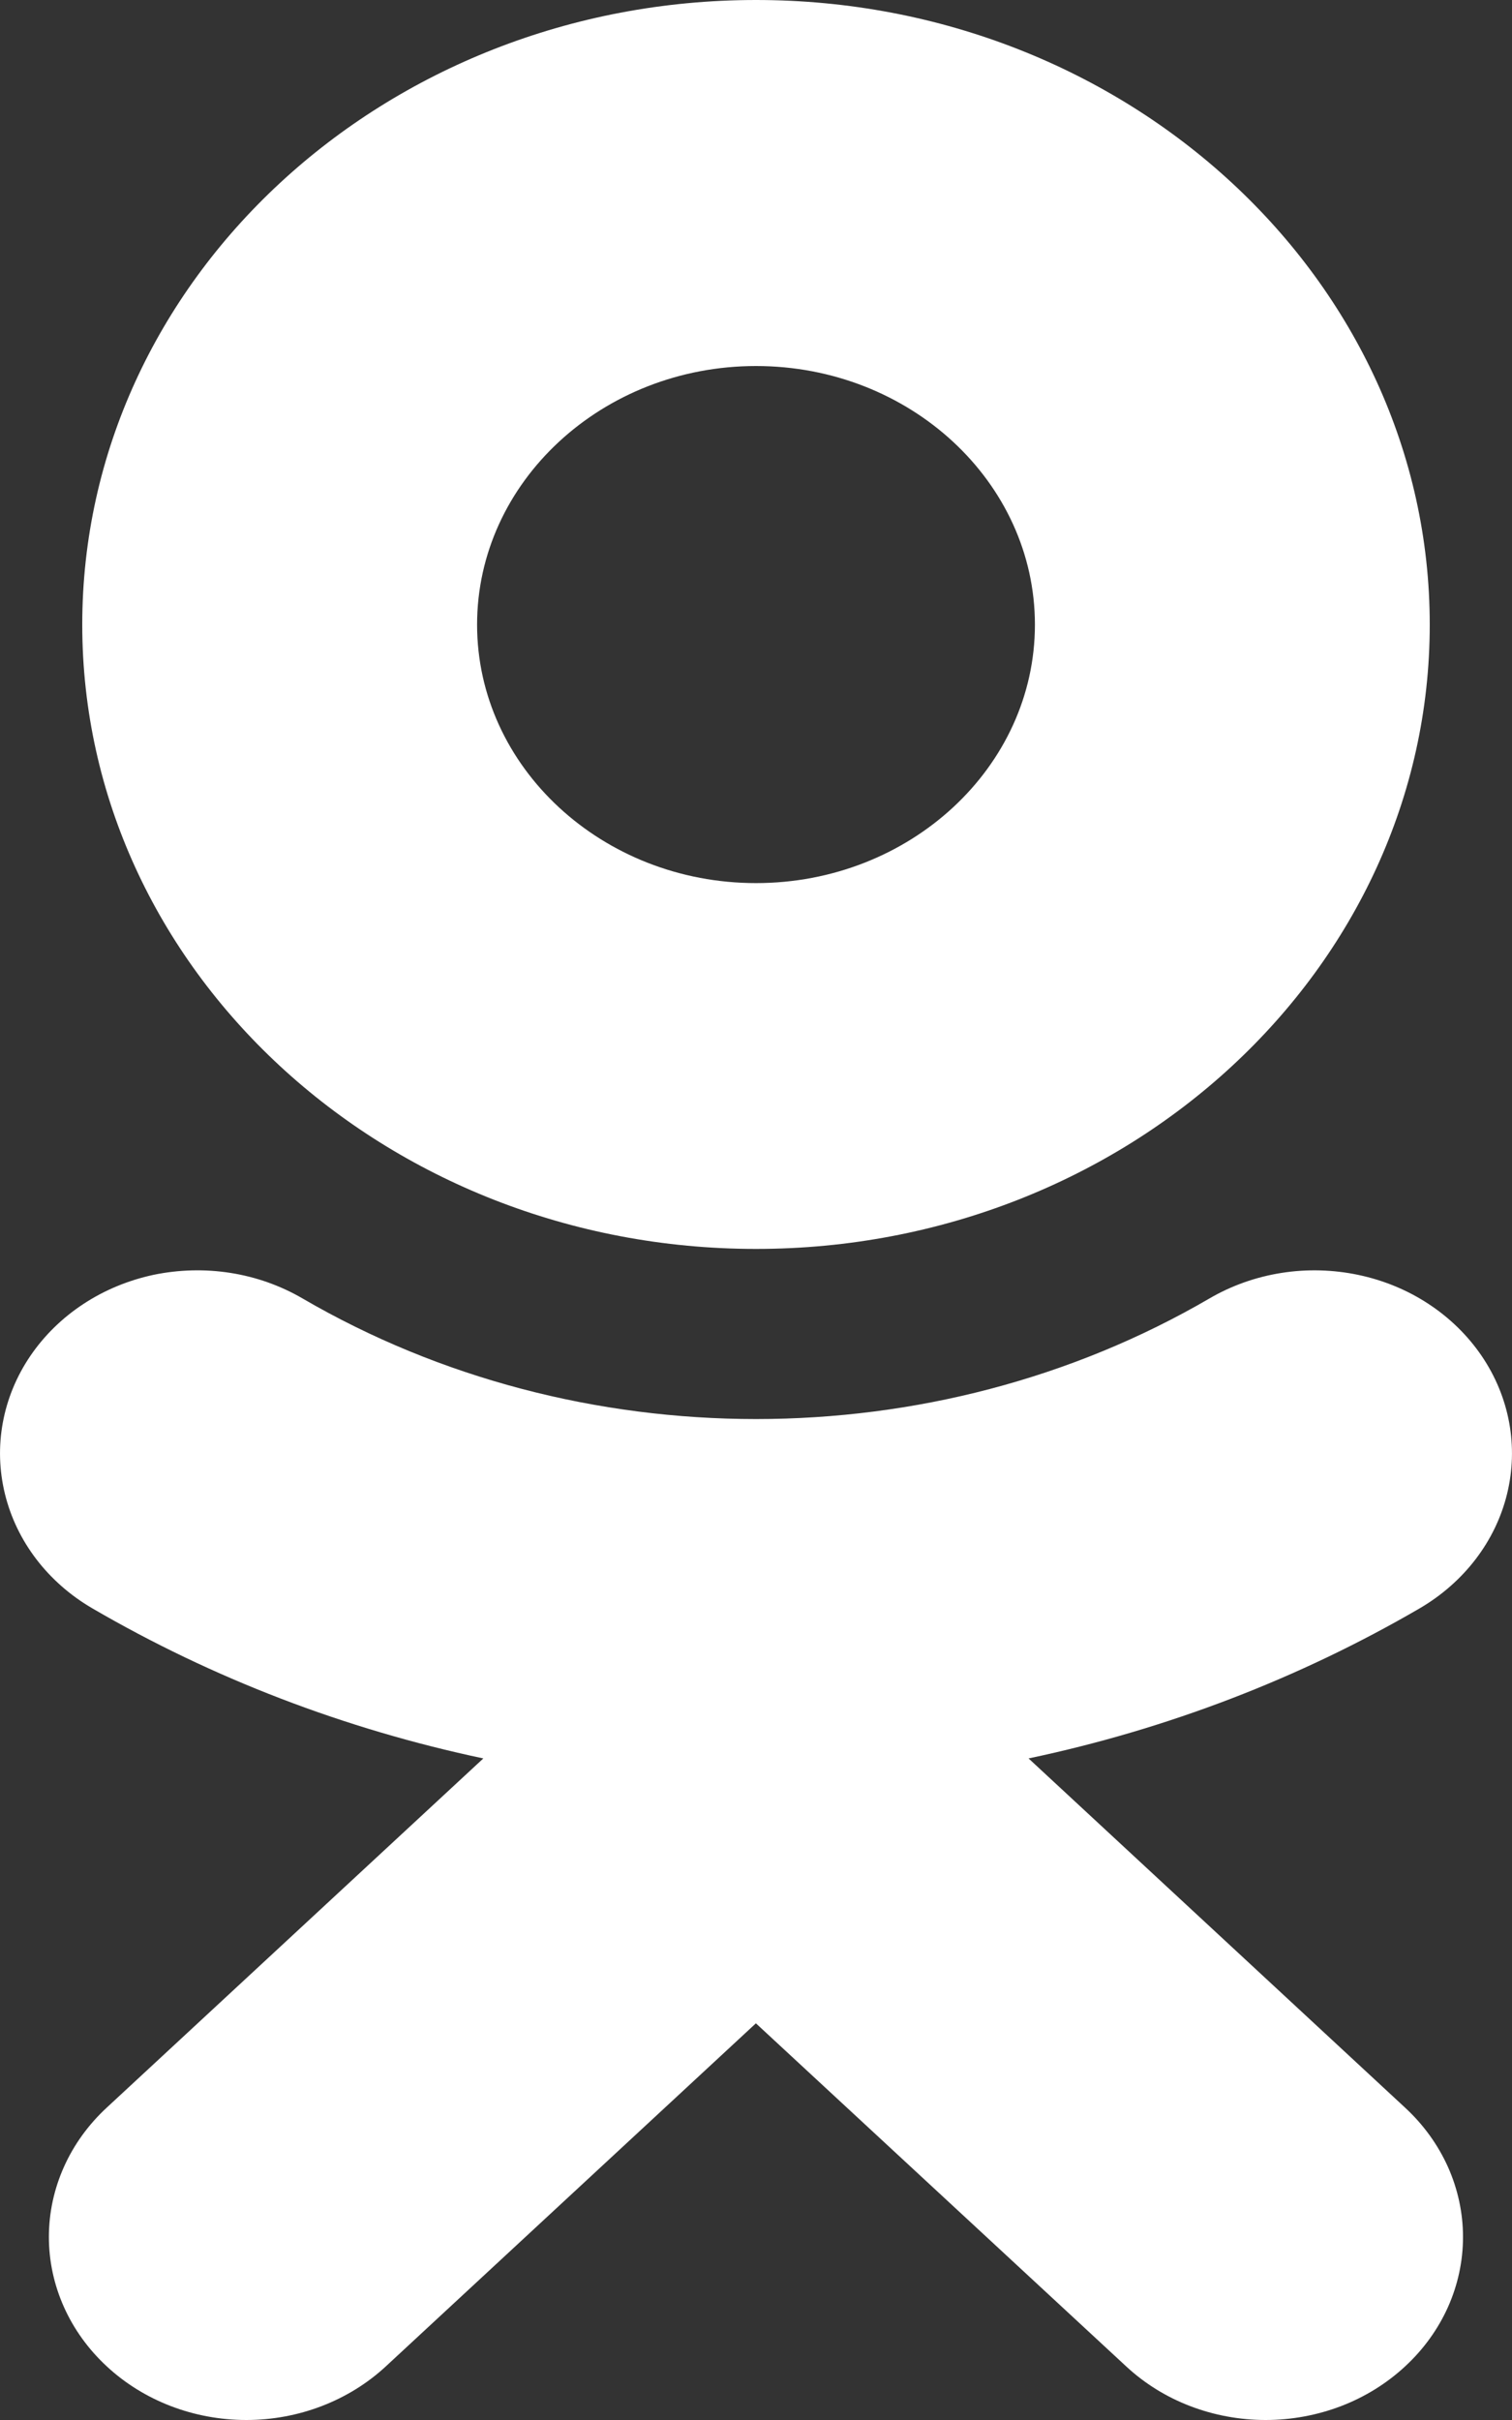<svg width="15" height="24" viewBox="0 0 15 24" fill="none" xmlns="http://www.w3.org/2000/svg">
<rect x="0" y="0" width="15" height="24" fill="#333333" stroke="none"/>
<path d="M7.5 3.63C9.026 3.63 10.267 4.78 10.267 6.195C10.267 7.608 9.026 8.758 7.5 8.758C5.975 8.758 4.733 7.608 4.733 6.195C4.733 4.78 5.975 3.63 7.5 3.63ZM7.5 12.386C11.186 12.386 14.184 9.609 14.184 6.195C14.184 2.778 11.186 0 7.5 0C3.814 0 0.816 2.779 0.816 6.195C0.816 9.609 3.814 12.386 7.5 12.386ZM10.204 17.439C11.579 17.149 12.891 16.645 14.085 15.95C14.524 15.693 14.836 15.286 14.951 14.816C15.066 14.347 14.976 13.855 14.699 13.447C14.562 13.246 14.384 13.071 14.174 12.933C13.965 12.795 13.728 12.697 13.477 12.644C13.226 12.591 12.966 12.584 12.713 12.624C12.459 12.664 12.217 12.75 11.999 12.877C9.261 14.473 5.737 14.471 3.001 12.877C2.783 12.75 2.541 12.664 2.287 12.624C2.034 12.584 1.774 12.591 1.523 12.643C1.272 12.697 1.035 12.795 0.826 12.933C0.616 13.071 0.438 13.246 0.301 13.447C0.024 13.855 -0.066 14.347 0.049 14.816C0.164 15.286 0.475 15.693 0.915 15.95C2.108 16.645 3.42 17.148 4.795 17.439L1.059 20.902C0.691 21.242 0.485 21.704 0.485 22.185C0.485 22.667 0.692 23.128 1.059 23.468C1.426 23.809 1.924 24 2.444 24C2.963 24 3.461 23.808 3.828 23.468L7.499 20.066L11.172 23.468C11.354 23.637 11.569 23.771 11.807 23.862C12.044 23.953 12.299 24 12.556 24C12.813 24 13.067 23.953 13.305 23.862C13.542 23.771 13.758 23.637 13.94 23.468C14.122 23.3 14.266 23.1 14.365 22.88C14.463 22.66 14.514 22.424 14.514 22.185C14.514 21.947 14.463 21.711 14.365 21.491C14.266 21.271 14.122 21.071 13.94 20.903L10.204 17.439Z" fill="white"/>
</svg>
